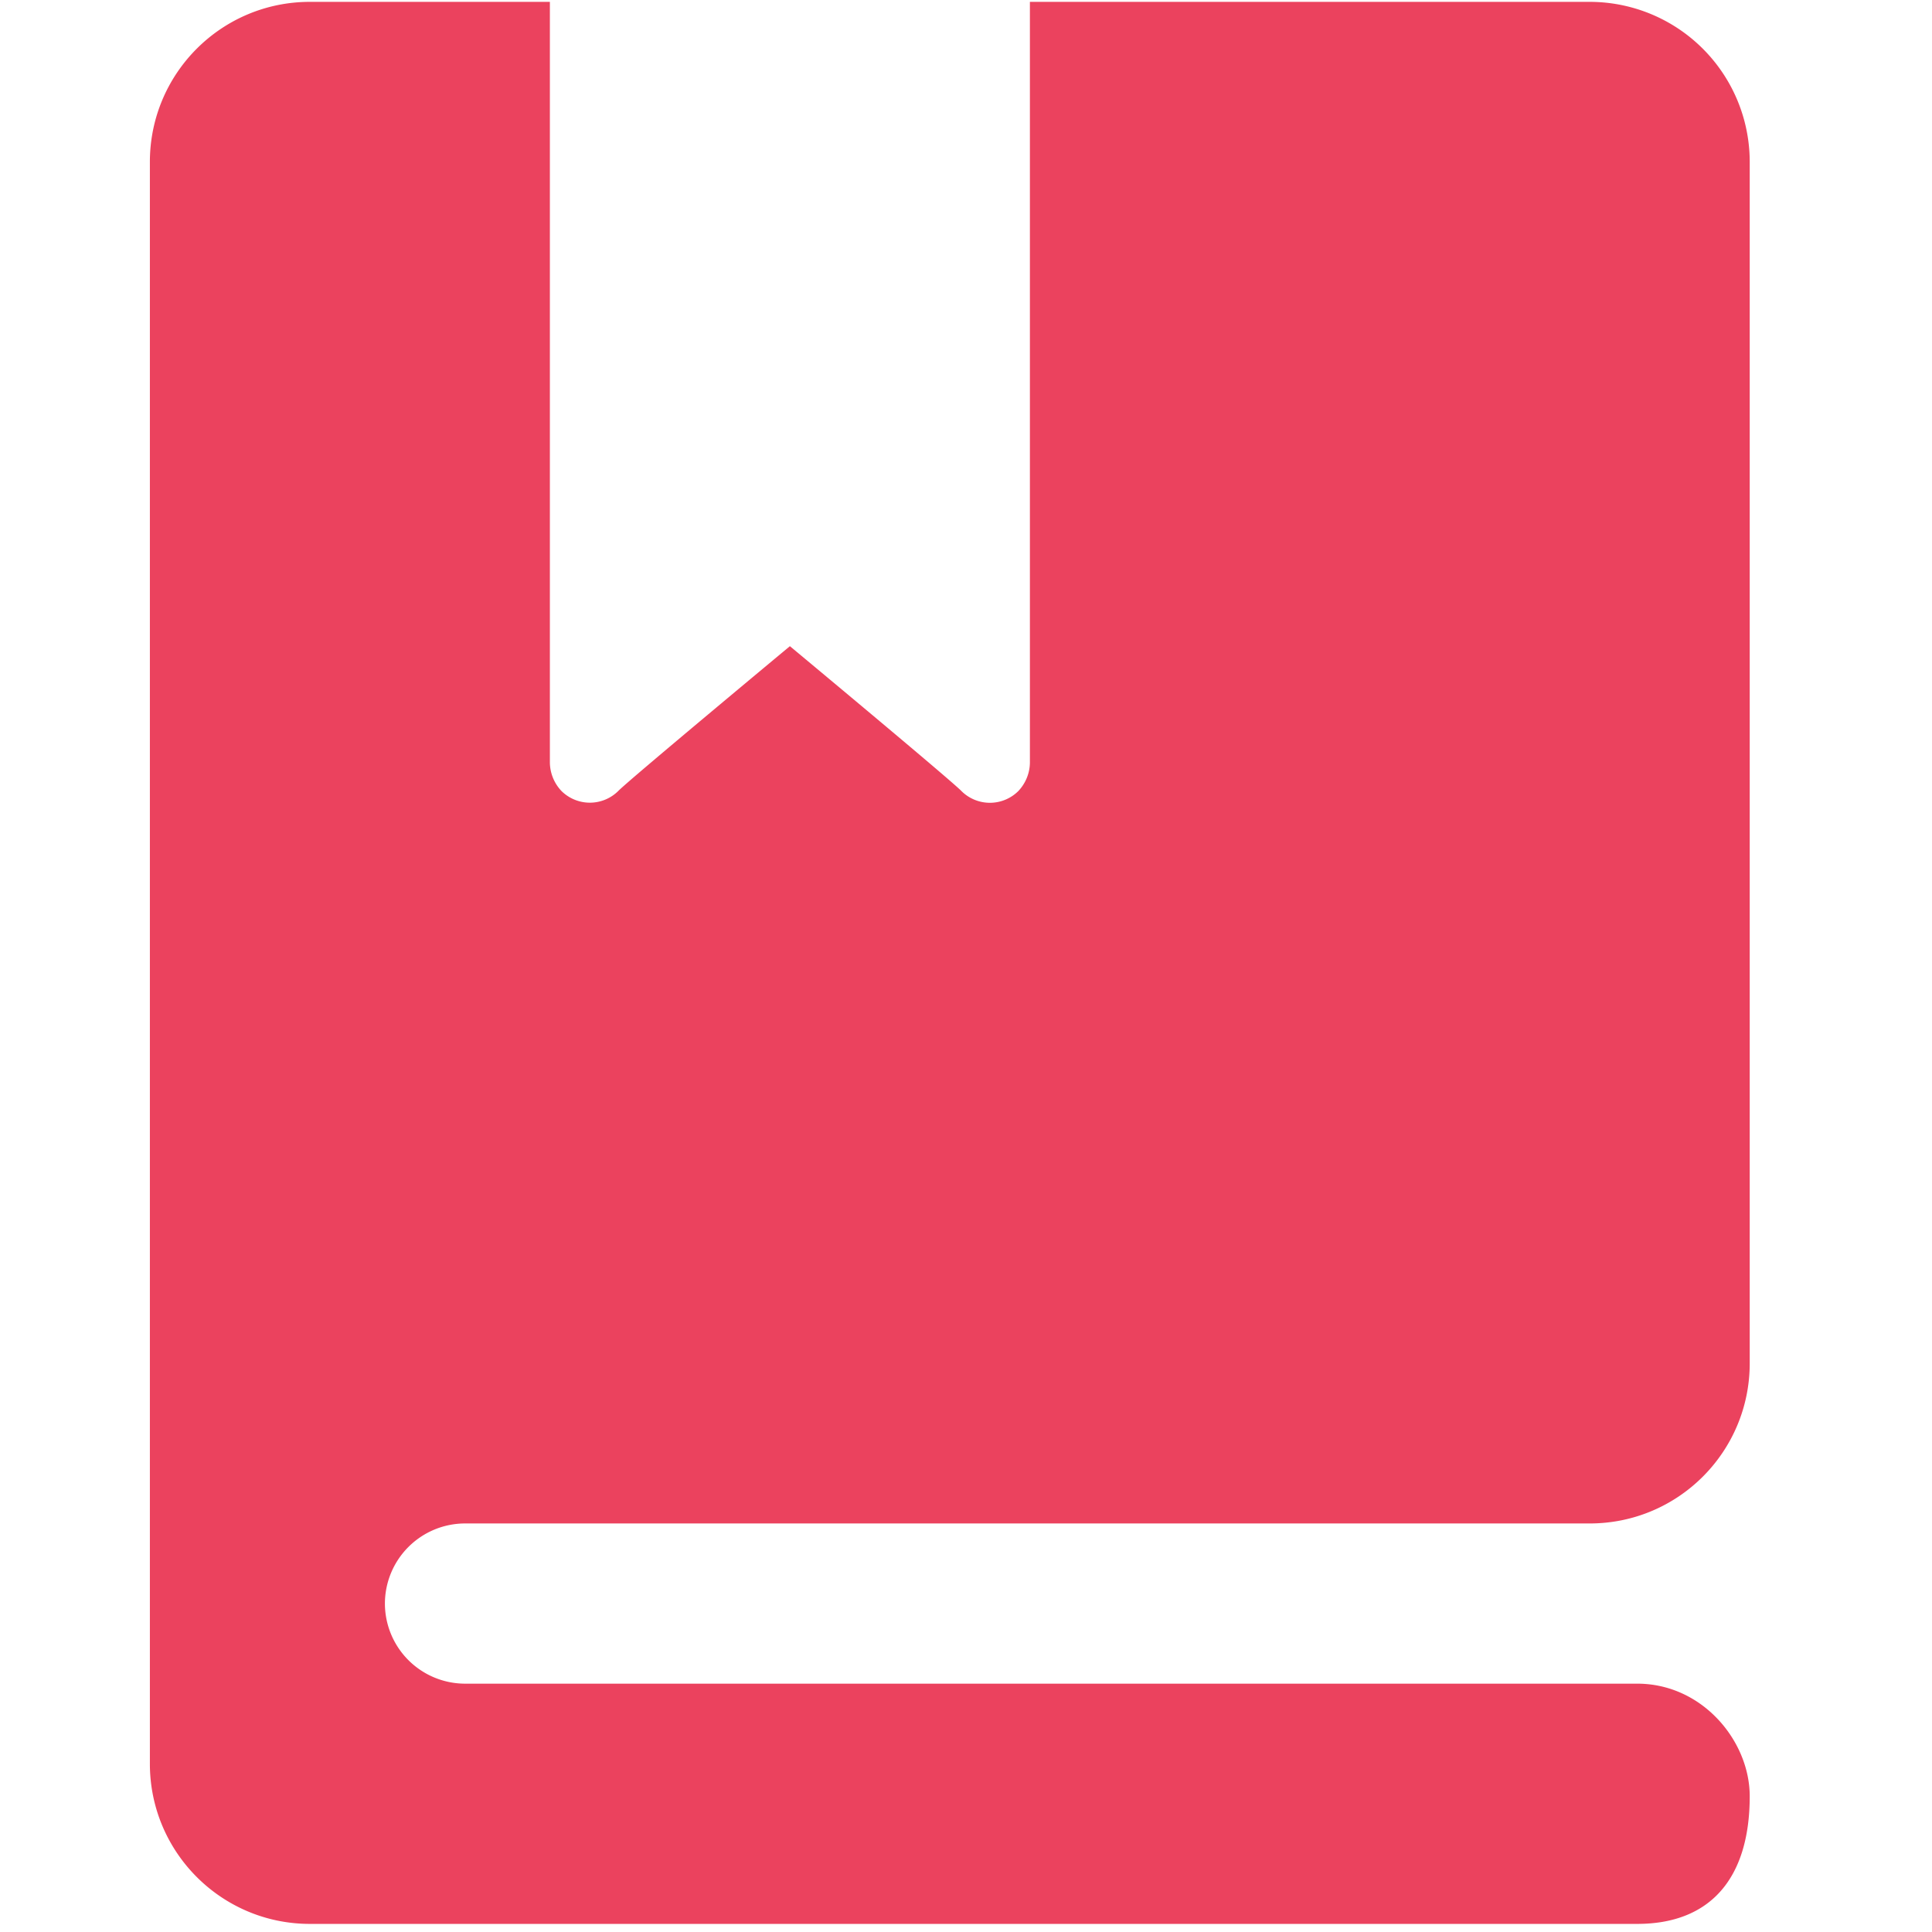 <?xml version="1.0" standalone="no"?><!DOCTYPE svg PUBLIC "-//W3C//DTD SVG 1.1//EN" "http://www.w3.org/Graphics/SVG/1.1/DTD/svg11.dtd"><svg t="1709524614728" class="icon" viewBox="0 0 1024 1024" version="1.1" xmlns="http://www.w3.org/2000/svg" p-id="2080" xmlns:xlink="http://www.w3.org/1999/xlink" width="200" height="200"><path d="M79.439 85.858v848.975c0 46.868 37.967 84.874 84.795 84.874h703.527c38.479 0 59.628-23.828 59.628-67.663 0-29.263-25.088-59.668-59.628-59.668H246.43A42.535 42.535 0 0 1 204.012 849.92a42.535 42.535 0 0 1 42.417-42.457h596.165c46.868 0 84.795-37.967 84.795-84.874V85.858A84.834 84.834 0 0 0 842.594 0.985H545.871v403.023c0 5.514-2.127 11.028-6.144 15.281a21.386 21.386 0 0 1-30.129 0c-5.514-5.75-90.939-76.8-90.939-76.8S333.194 413.538 327.68 419.249a21.386 21.386 0 0 1-30.09 0 22.292 22.292 0 0 1-6.144-15.281V0.985H164.234C117.366 0.985 79.439 38.951 79.439 85.858z" fill="#eb425e" p-id="2081"></path></svg>
